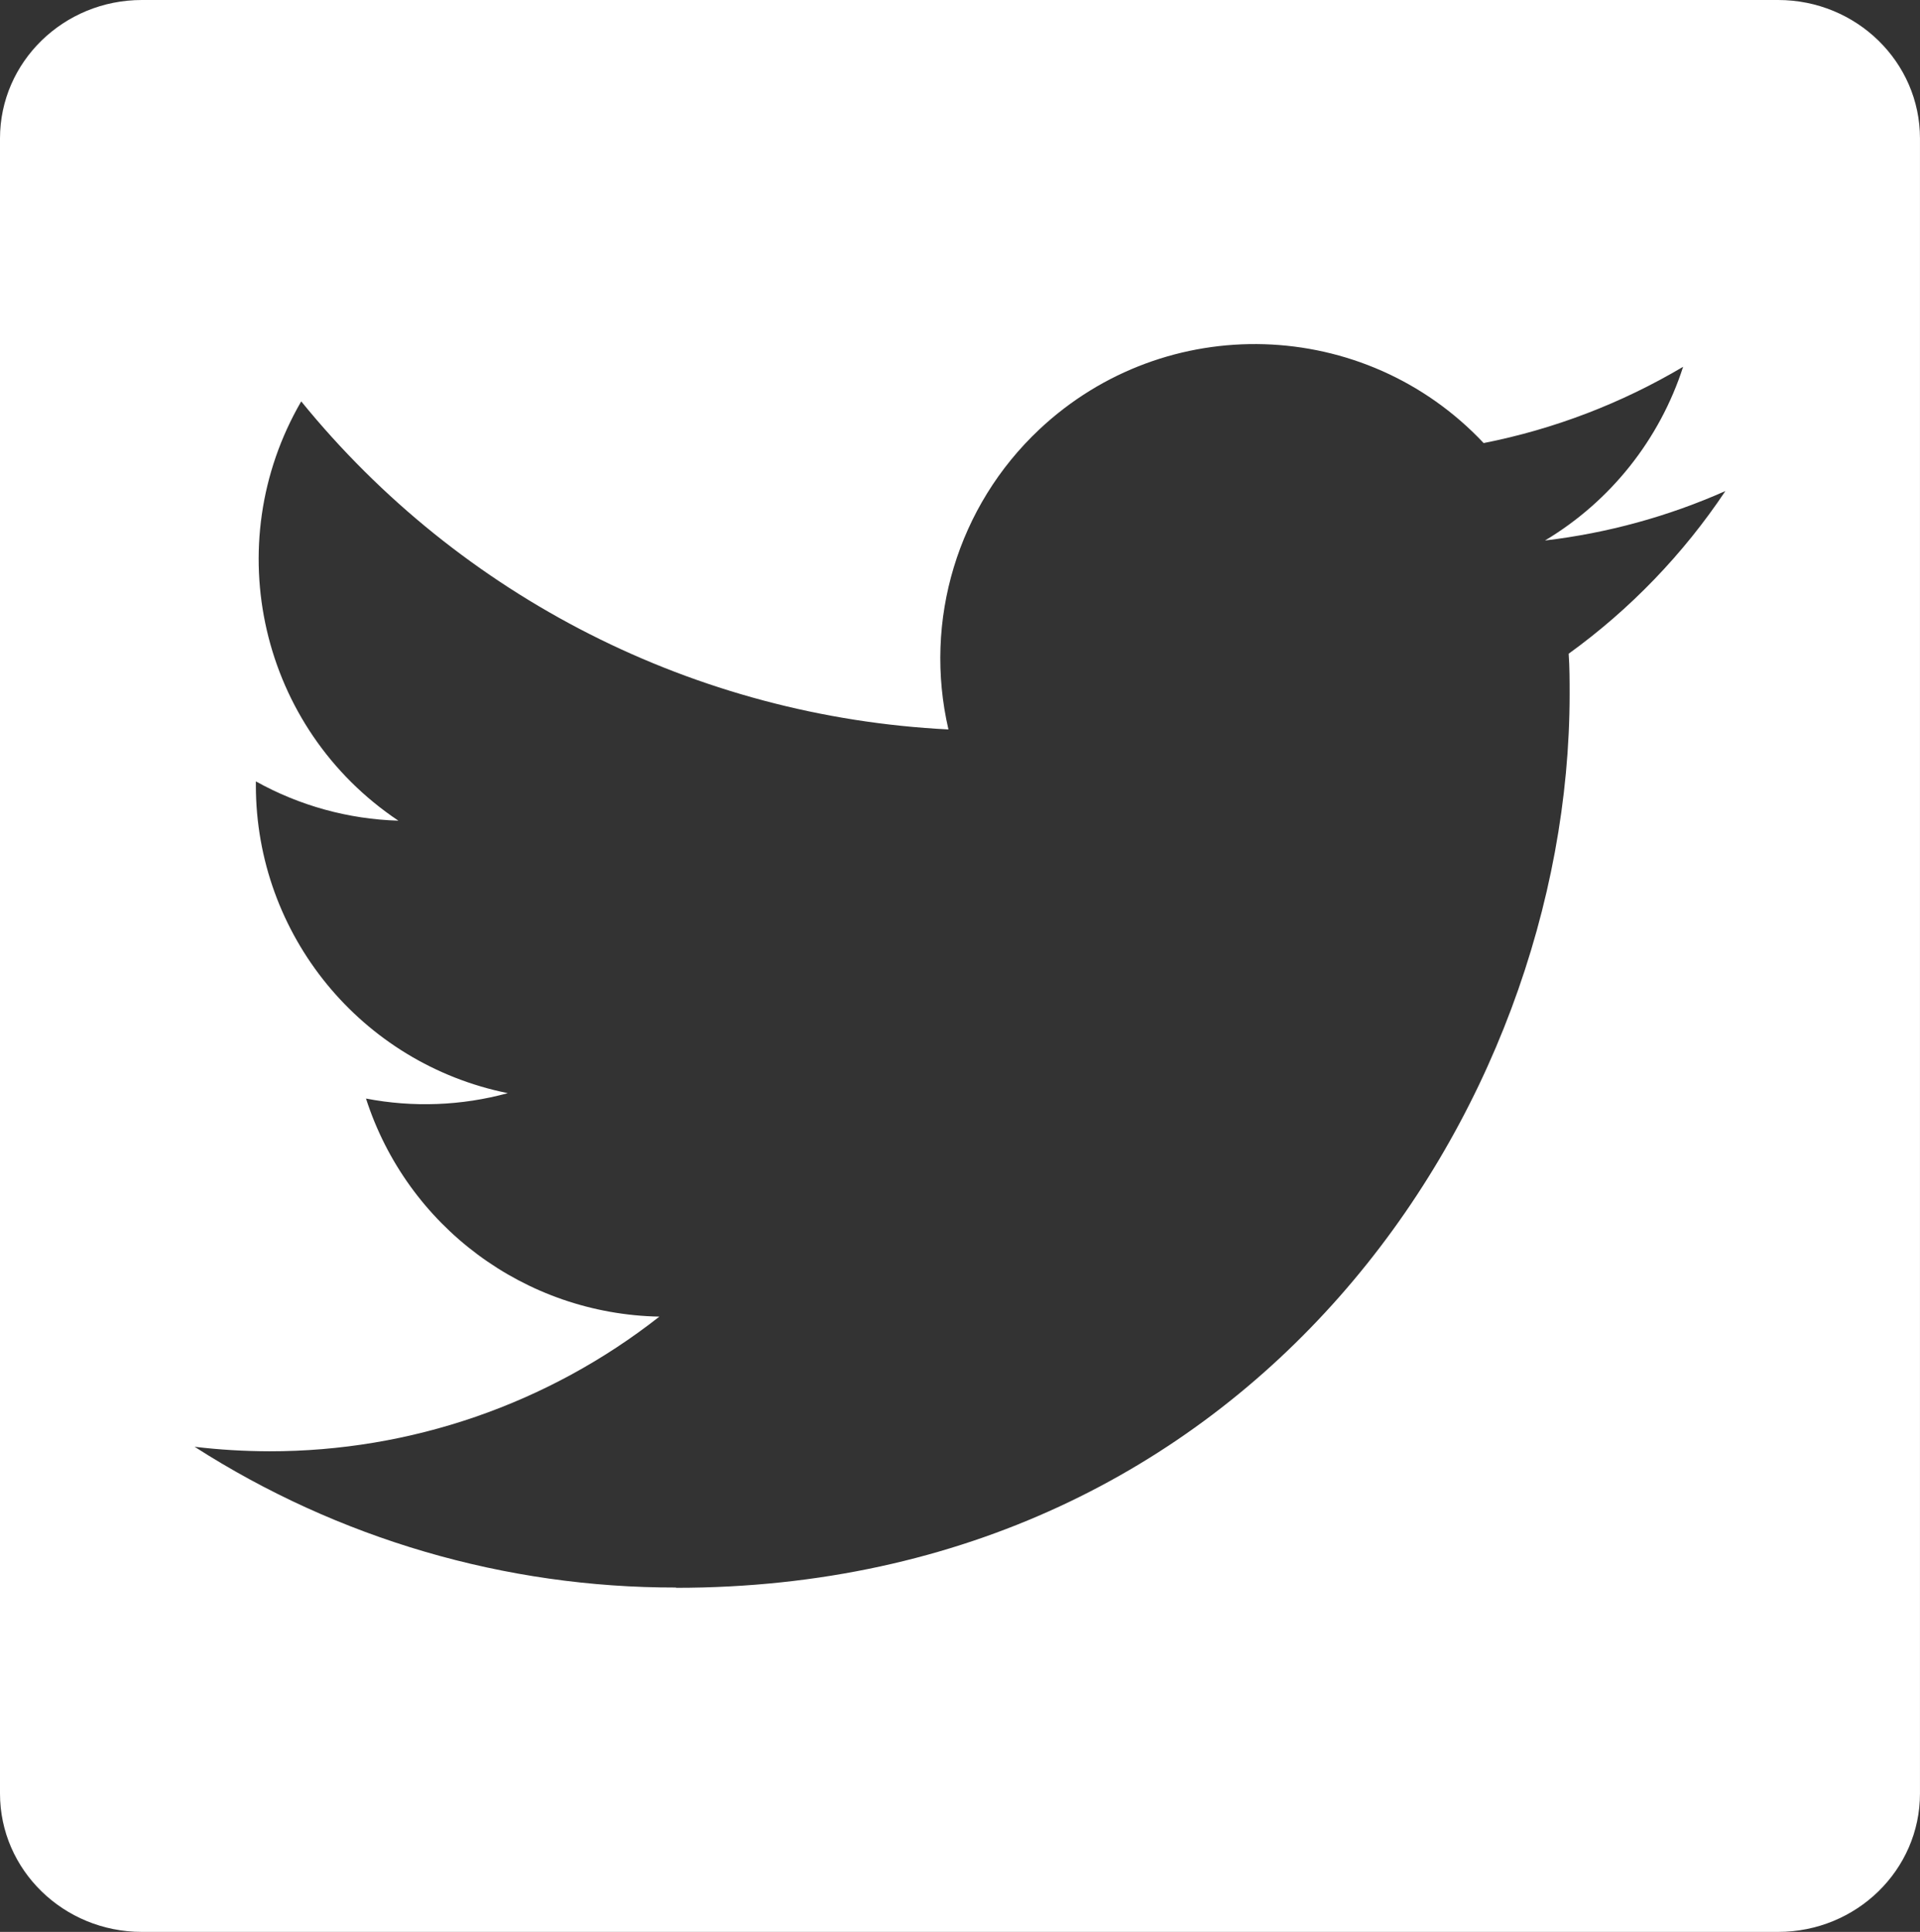 <?xml version="1.0" encoding="UTF-8" standalone="no"?>
<!-- Created with Inkscape (http://www.inkscape.org/) -->

<svg
   width="75.768"
   height="76.248"
   id="svg3070"
   version="1.1"
   inkscape:version="1.2.1 (9c6d41e410, 2022-07-14)"
   sodipodi:docname="twitter.svg"
   xmlns:inkscape="http://www.inkscape.org/namespaces/inkscape"
   xmlns:sodipodi="http://sodipodi.sourceforge.net/DTD/sodipodi-0.dtd"
   xmlns="http://www.w3.org/2000/svg"
   xmlns:svg="http://www.w3.org/2000/svg"
   xmlns:rdf="http://www.w3.org/1999/02/22-rdf-syntax-ns#"
   xmlns:cc="http://creativecommons.org/ns#"
   xmlns:dc="http://purl.org/dc/elements/1.1/">
  <rect width="100%" height="100%" fill="#333333" stroke="none"/>
  <defs
     id="defs3072" />
  <sodipodi:namedview
     id="base"
     pagecolor="#ffffff"
     bordercolor="#666666"
     borderopacity="1.0"
     inkscape:pageopacity="0.0"
     inkscape:pageshadow="2"
     inkscape:zoom="2.8"
     inkscape:cx="19.464286"
     inkscape:cy="106.42857"
     inkscape:document-units="px"
     inkscape:current-layer="layer1"
     showgrid="false"
     fit-margin-top="0"
     fit-margin-left="0"
     fit-margin-right="0"
     fit-margin-bottom="0"
     inkscape:window-width="1920"
     inkscape:window-height="1106"
     inkscape:window-x="1909"
     inkscape:window-y="-11"
     inkscape:window-maximized="1"
     inkscape:showpageshadow="2"
     inkscape:pagecheckerboard="0"
     inkscape:deskcolor="#d1d1d1" />
  <g
     inkscape:label="Layer 1"
     inkscape:groupmode="layer"
     id="layer1"
     transform="translate(-414.435,-395.745)">
    <path
       id="path14"
       style="fill:#ffffff;fill-opacity:1;fill-rule:nonzero;stroke:none;stroke-width:1.019"
       d="M 420.034 395.745 C 416.942 395.745 414.435 398.193 414.435 401.208 L 414.435 466.533 C 414.435 469.549 416.942 471.994 420.034 471.994 L 484.603 471.994 C 487.695 471.994 490.202 469.549 490.202 466.533 L 490.202 401.208 C 490.202 398.193 487.695 395.745 484.603 395.745 L 420.034 395.745 z M 464.329 409.331 C 467.503 409.429 470.637 410.737 472.984 413.232 C 475.759 412.685 478.42 411.665 480.855 410.222 C 479.929 413.091 477.992 415.529 475.405 417.077 C 477.862 416.788 480.262 416.13 482.523 415.126 C 480.859 417.62 478.764 419.792 476.339 421.546 C 476.376 422.079 476.376 422.612 476.376 423.15 C 476.376 439.526 463.909 458.413 441.113 458.413 L 441.113 458.402 C 434.378 458.412 427.784 456.484 422.114 452.847 C 423.094 452.965 424.077 453.022 425.064 453.025 C 430.644 453.031 436.066 451.158 440.456 447.71 C 435.153 447.61 430.503 444.151 428.878 439.103 C 430.736 439.461 432.65 439.388 434.474 438.89 C 428.692 437.722 424.532 432.641 424.532 426.742 L 424.532 426.585 C 426.255 427.545 428.184 428.077 430.157 428.136 C 424.712 424.497 423.033 417.251 426.322 411.587 C 432.614 419.33 441.896 424.036 451.863 424.535 C 450.864 420.23 452.229 415.721 455.448 412.695 C 457.944 410.349 461.156 409.234 464.329 409.331 z " />
  </g>
</svg>
